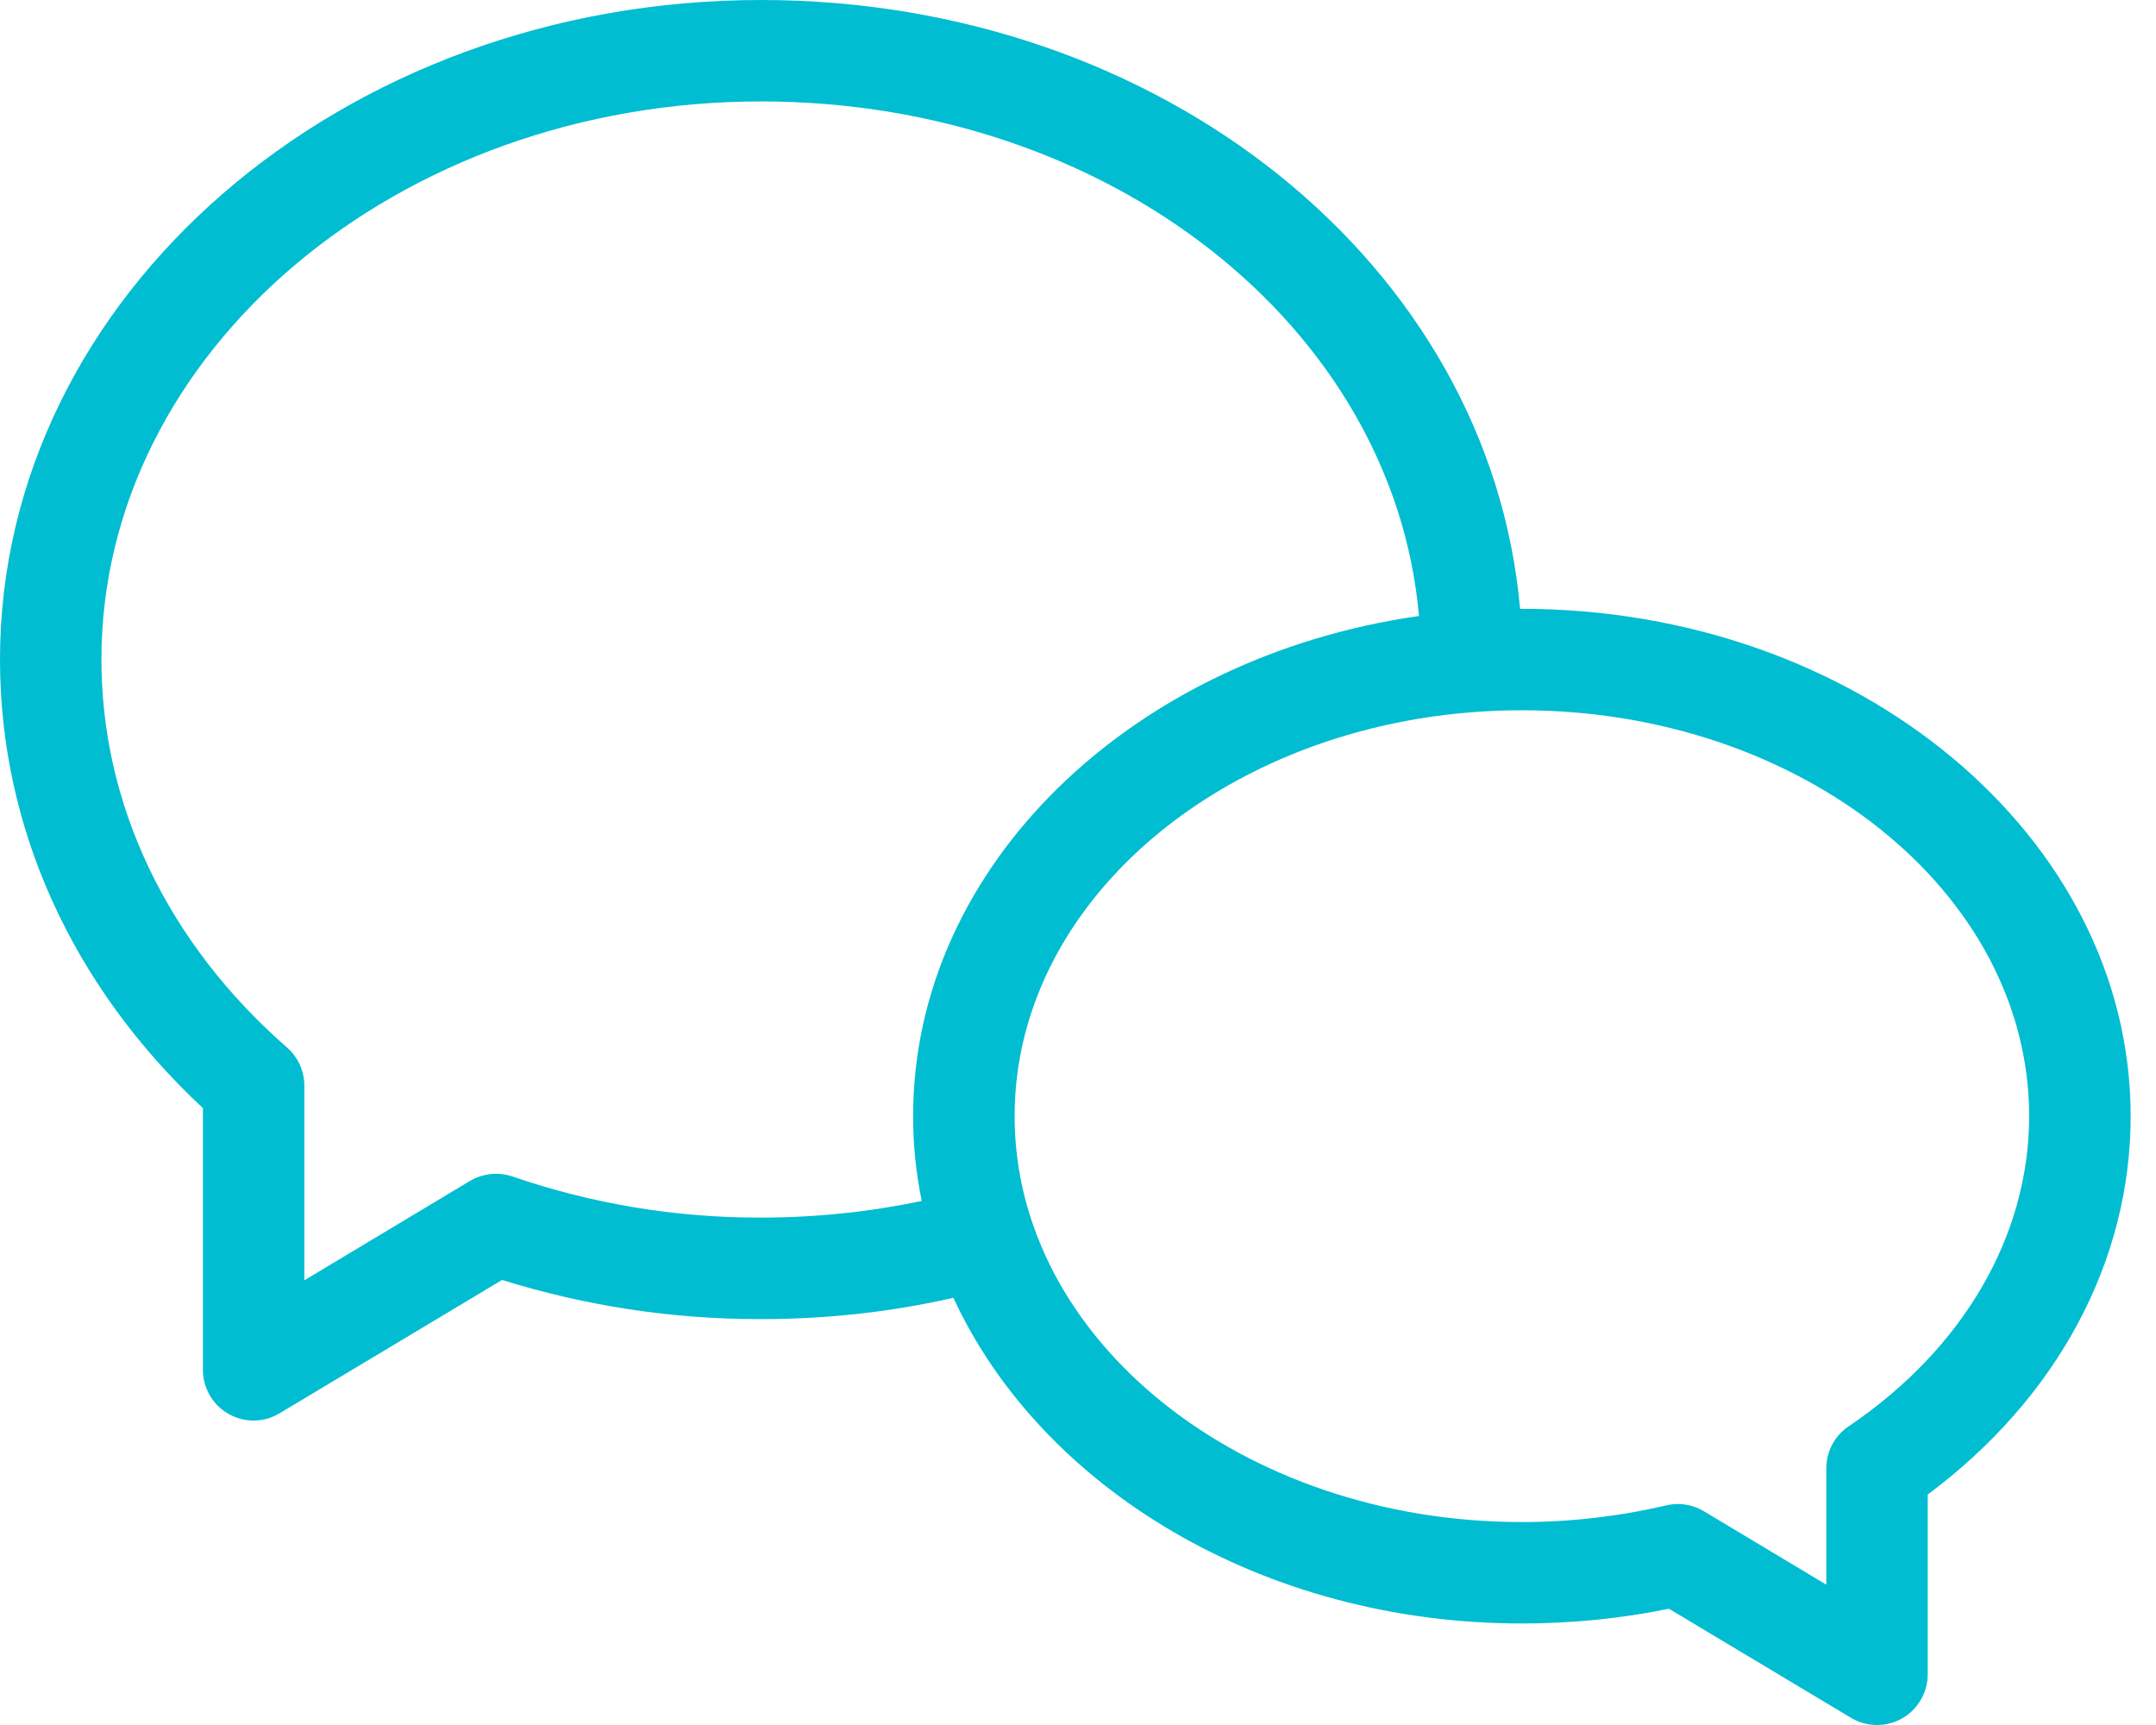 <svg width="25" height="20" viewBox="0 0 25 20" fill="none" xmlns="http://www.w3.org/2000/svg">
<g clip-path="url(#clip0_602_1863)">
<path d="M21.765 20C21.66 20 21.555 19.973 21.462 19.916L19.352 18.652C18.797 18.766 18.224 18.823 17.647 18.823C14.645 18.823 12.075 17.254 11.055 15.047C10.333 15.212 9.584 15.294 8.824 15.294C8.816 15.294 8.808 15.294 8.801 15.294C7.791 15.294 6.789 15.141 5.822 14.84L3.242 16.386C3.061 16.495 2.835 16.499 2.651 16.393C2.467 16.291 2.353 16.094 2.353 15.882V12.848C0.833 11.431 0 9.593 0 7.647C0 3.431 3.958 0 8.824 0C13.475 0 17.275 3.076 17.626 7.059C17.633 7.059 17.64 7.059 17.647 7.059C21.54 7.059 24.706 9.698 24.706 12.941C24.706 14.629 23.852 16.212 22.353 17.328V19.412C22.353 19.623 22.239 19.82 22.054 19.925C21.965 19.975 21.865 20 21.765 20ZM19.454 17.438C19.56 17.438 19.665 17.466 19.756 17.521L21.177 18.373V17.025C21.177 16.829 21.273 16.647 21.435 16.538C22.767 15.638 23.529 14.327 23.529 12.941C23.529 10.346 20.891 8.235 17.647 8.235C14.403 8.235 11.765 10.346 11.765 12.941C11.765 15.537 14.403 17.647 17.647 17.647C18.214 17.647 18.778 17.581 19.319 17.454C19.363 17.444 19.409 17.438 19.454 17.438ZM8.824 1.176C4.607 1.176 1.176 4.079 1.176 7.647C1.176 9.333 1.94 10.931 3.328 12.145C3.456 12.257 3.529 12.418 3.529 12.587V14.844L5.448 13.693C5.596 13.605 5.776 13.585 5.941 13.64C6.866 13.958 7.828 14.117 8.804 14.117C8.809 14.117 8.816 14.117 8.824 14.117C9.459 14.117 10.084 14.051 10.688 13.924C10.622 13.604 10.588 13.275 10.588 12.941C10.588 10.037 13.128 7.616 16.454 7.142C16.159 3.787 12.862 1.176 8.824 1.176Z" fill="#00BDD1"/>
</g>
<defs>
<clipPath id="clip0_602_1863">
<rect width="24.706" height="20" fill="white"/>
</clipPath>
</defs>
</svg>
